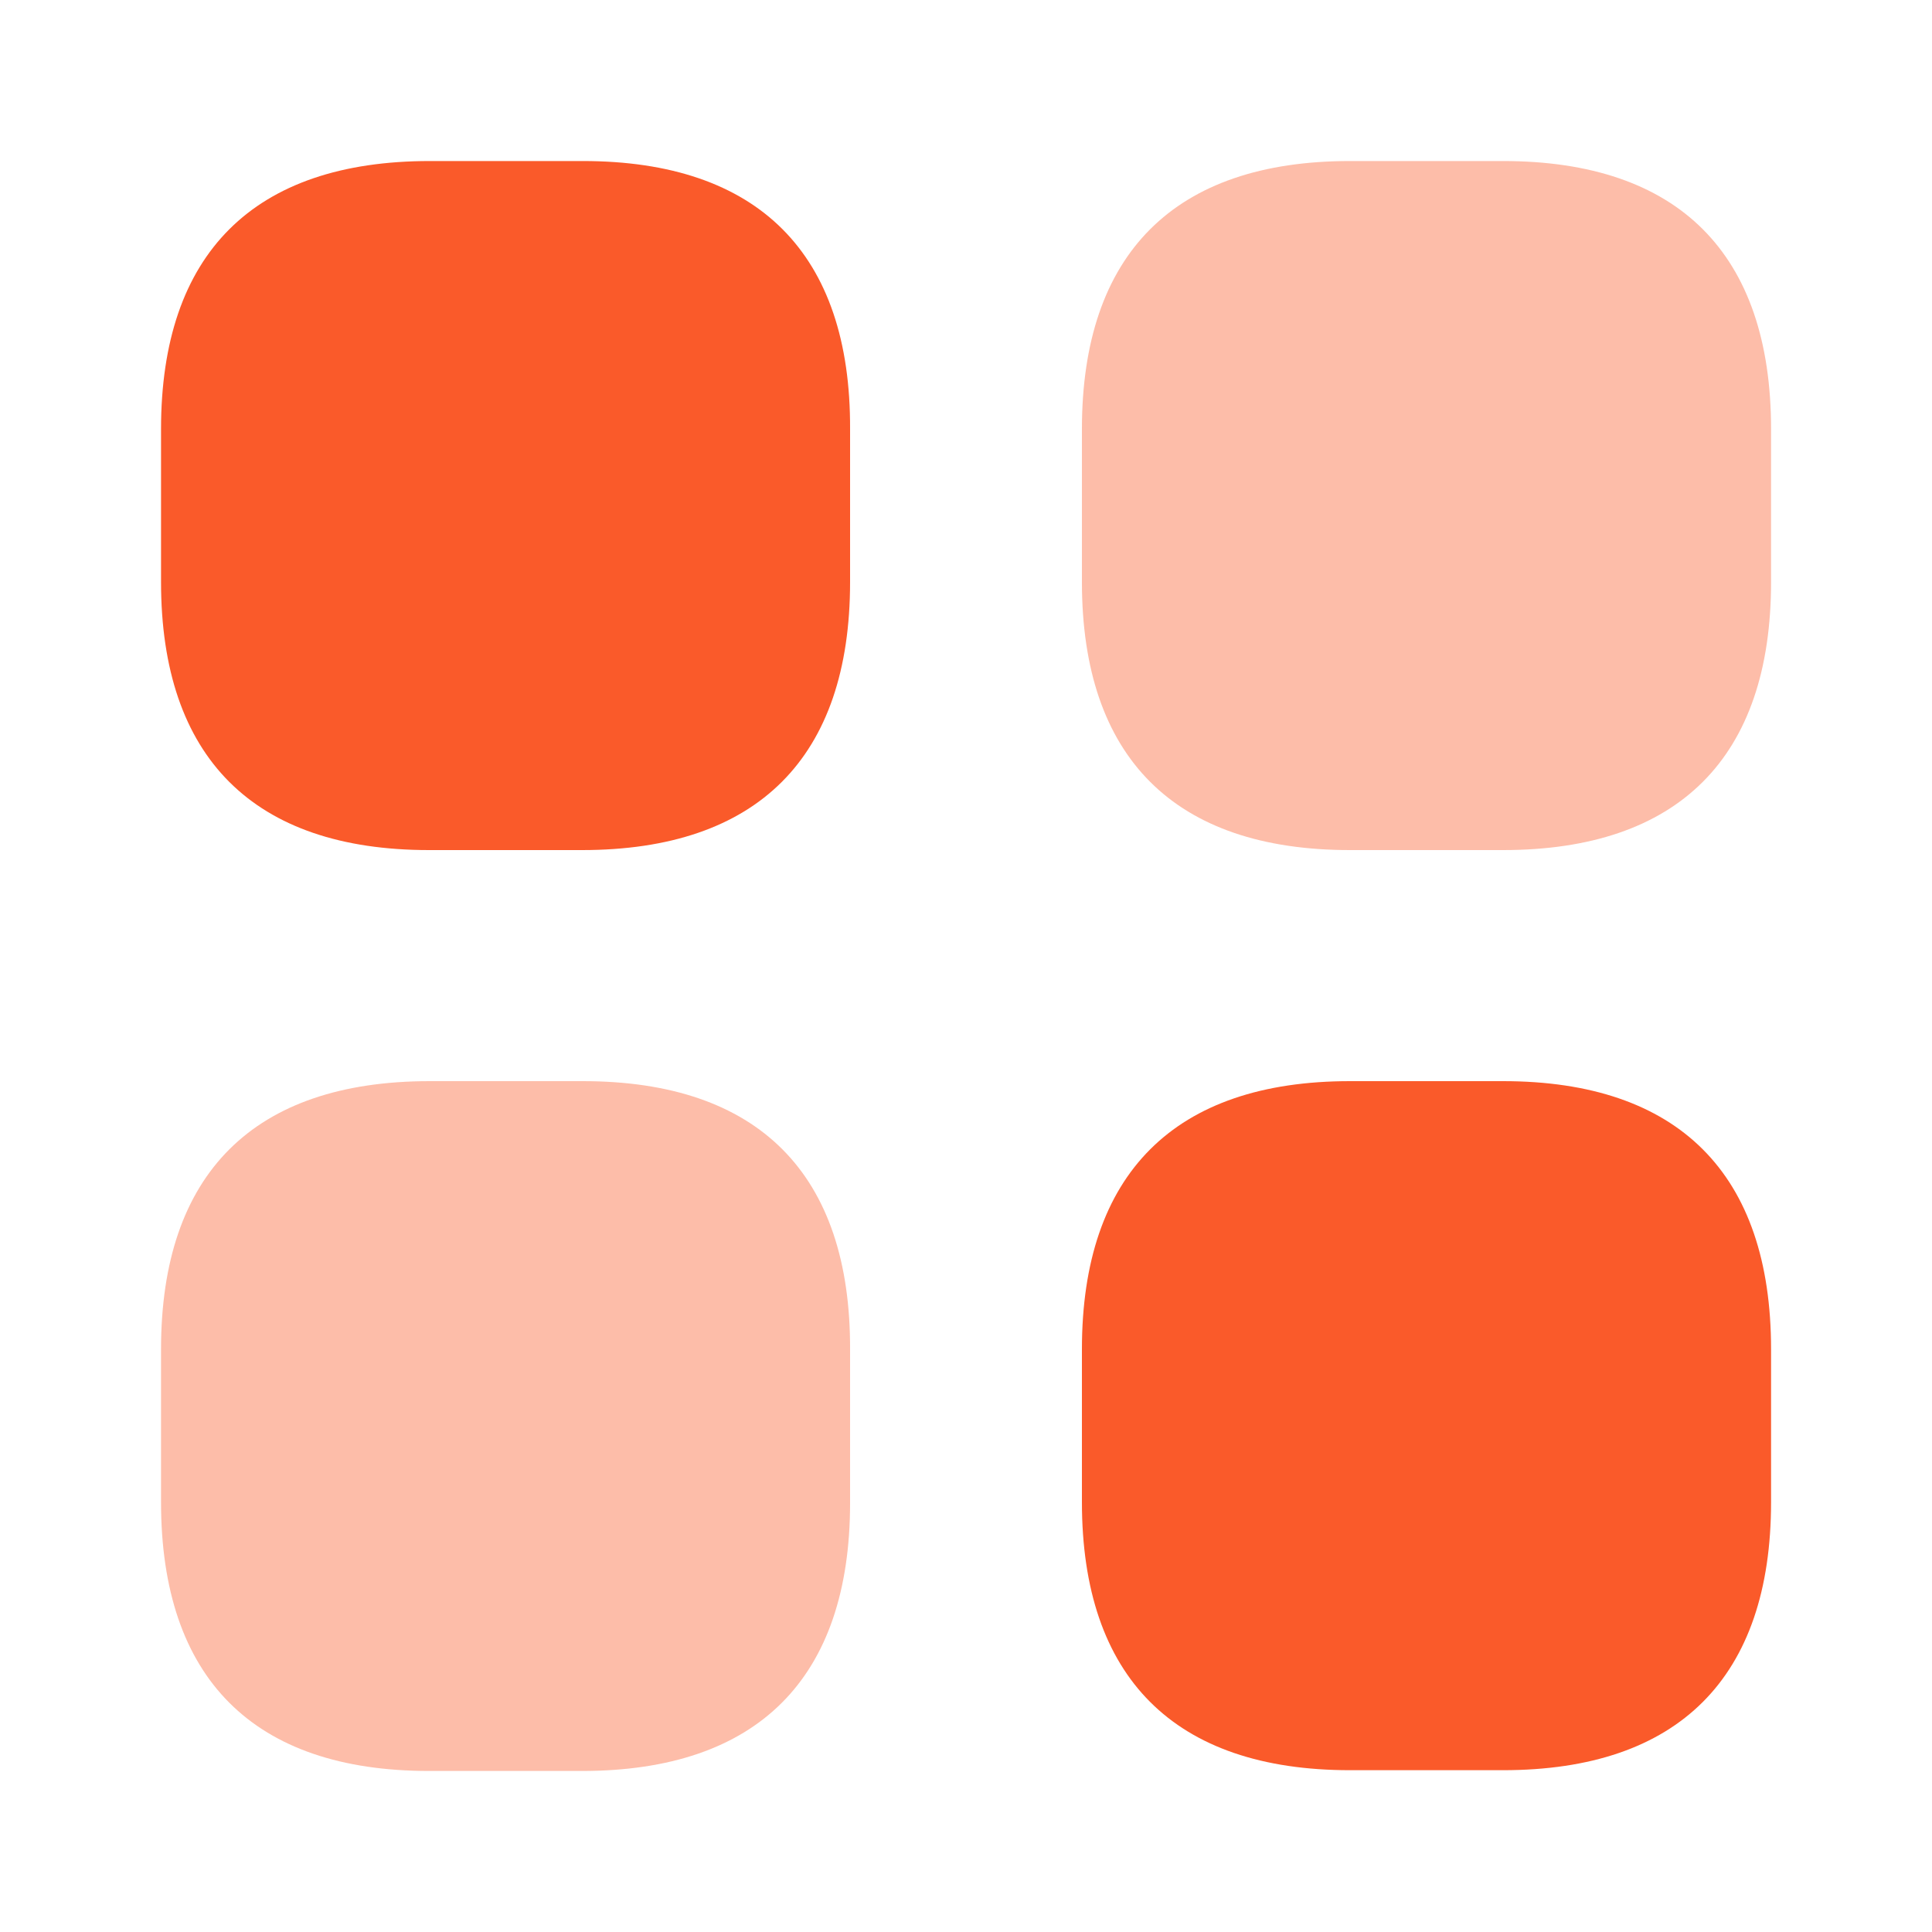 <svg width="20" height="20" viewBox="0 0 20 20" fill="none" xmlns="http://www.w3.org/2000/svg">
<path d="M6.033 1.667H4.45C2.625 1.667 1.667 2.625 1.667 4.442V6.025C1.667 7.842 2.625 8.8 4.442 8.8H6.025C7.842 8.8 8.8 7.842 8.8 6.025V4.442C8.808 2.625 7.85 1.667 6.033 1.667Z" fill="#FA5A2A"/>
<path opacity="0.4" d="M15.559 1.667H13.975C12.159 1.667 11.2 2.625 11.2 4.442V6.025C11.2 7.842 12.159 8.8 13.975 8.8H15.559C17.375 8.8 18.334 7.842 18.334 6.025V4.442C18.334 2.625 17.375 1.667 15.559 1.667Z" fill="#FA5A2A"/>
<path d="M15.559 11.192H13.975C12.159 11.192 11.2 12.15 11.2 13.967V15.55C11.2 17.367 12.159 18.325 13.975 18.325H15.559C17.375 18.325 18.334 17.367 18.334 15.55V13.967C18.334 12.15 17.375 11.192 15.559 11.192Z" fill="#FA5A2A"/>
<path opacity="0.4" d="M6.033 11.192H4.45C2.625 11.192 1.667 12.15 1.667 13.967V15.55C1.667 17.375 2.625 18.333 4.442 18.333H6.025C7.842 18.333 8.8 17.375 8.8 15.558V13.975C8.808 12.15 7.85 11.192 6.033 11.192Z" fill="#FA5A2A"/>
</svg>
